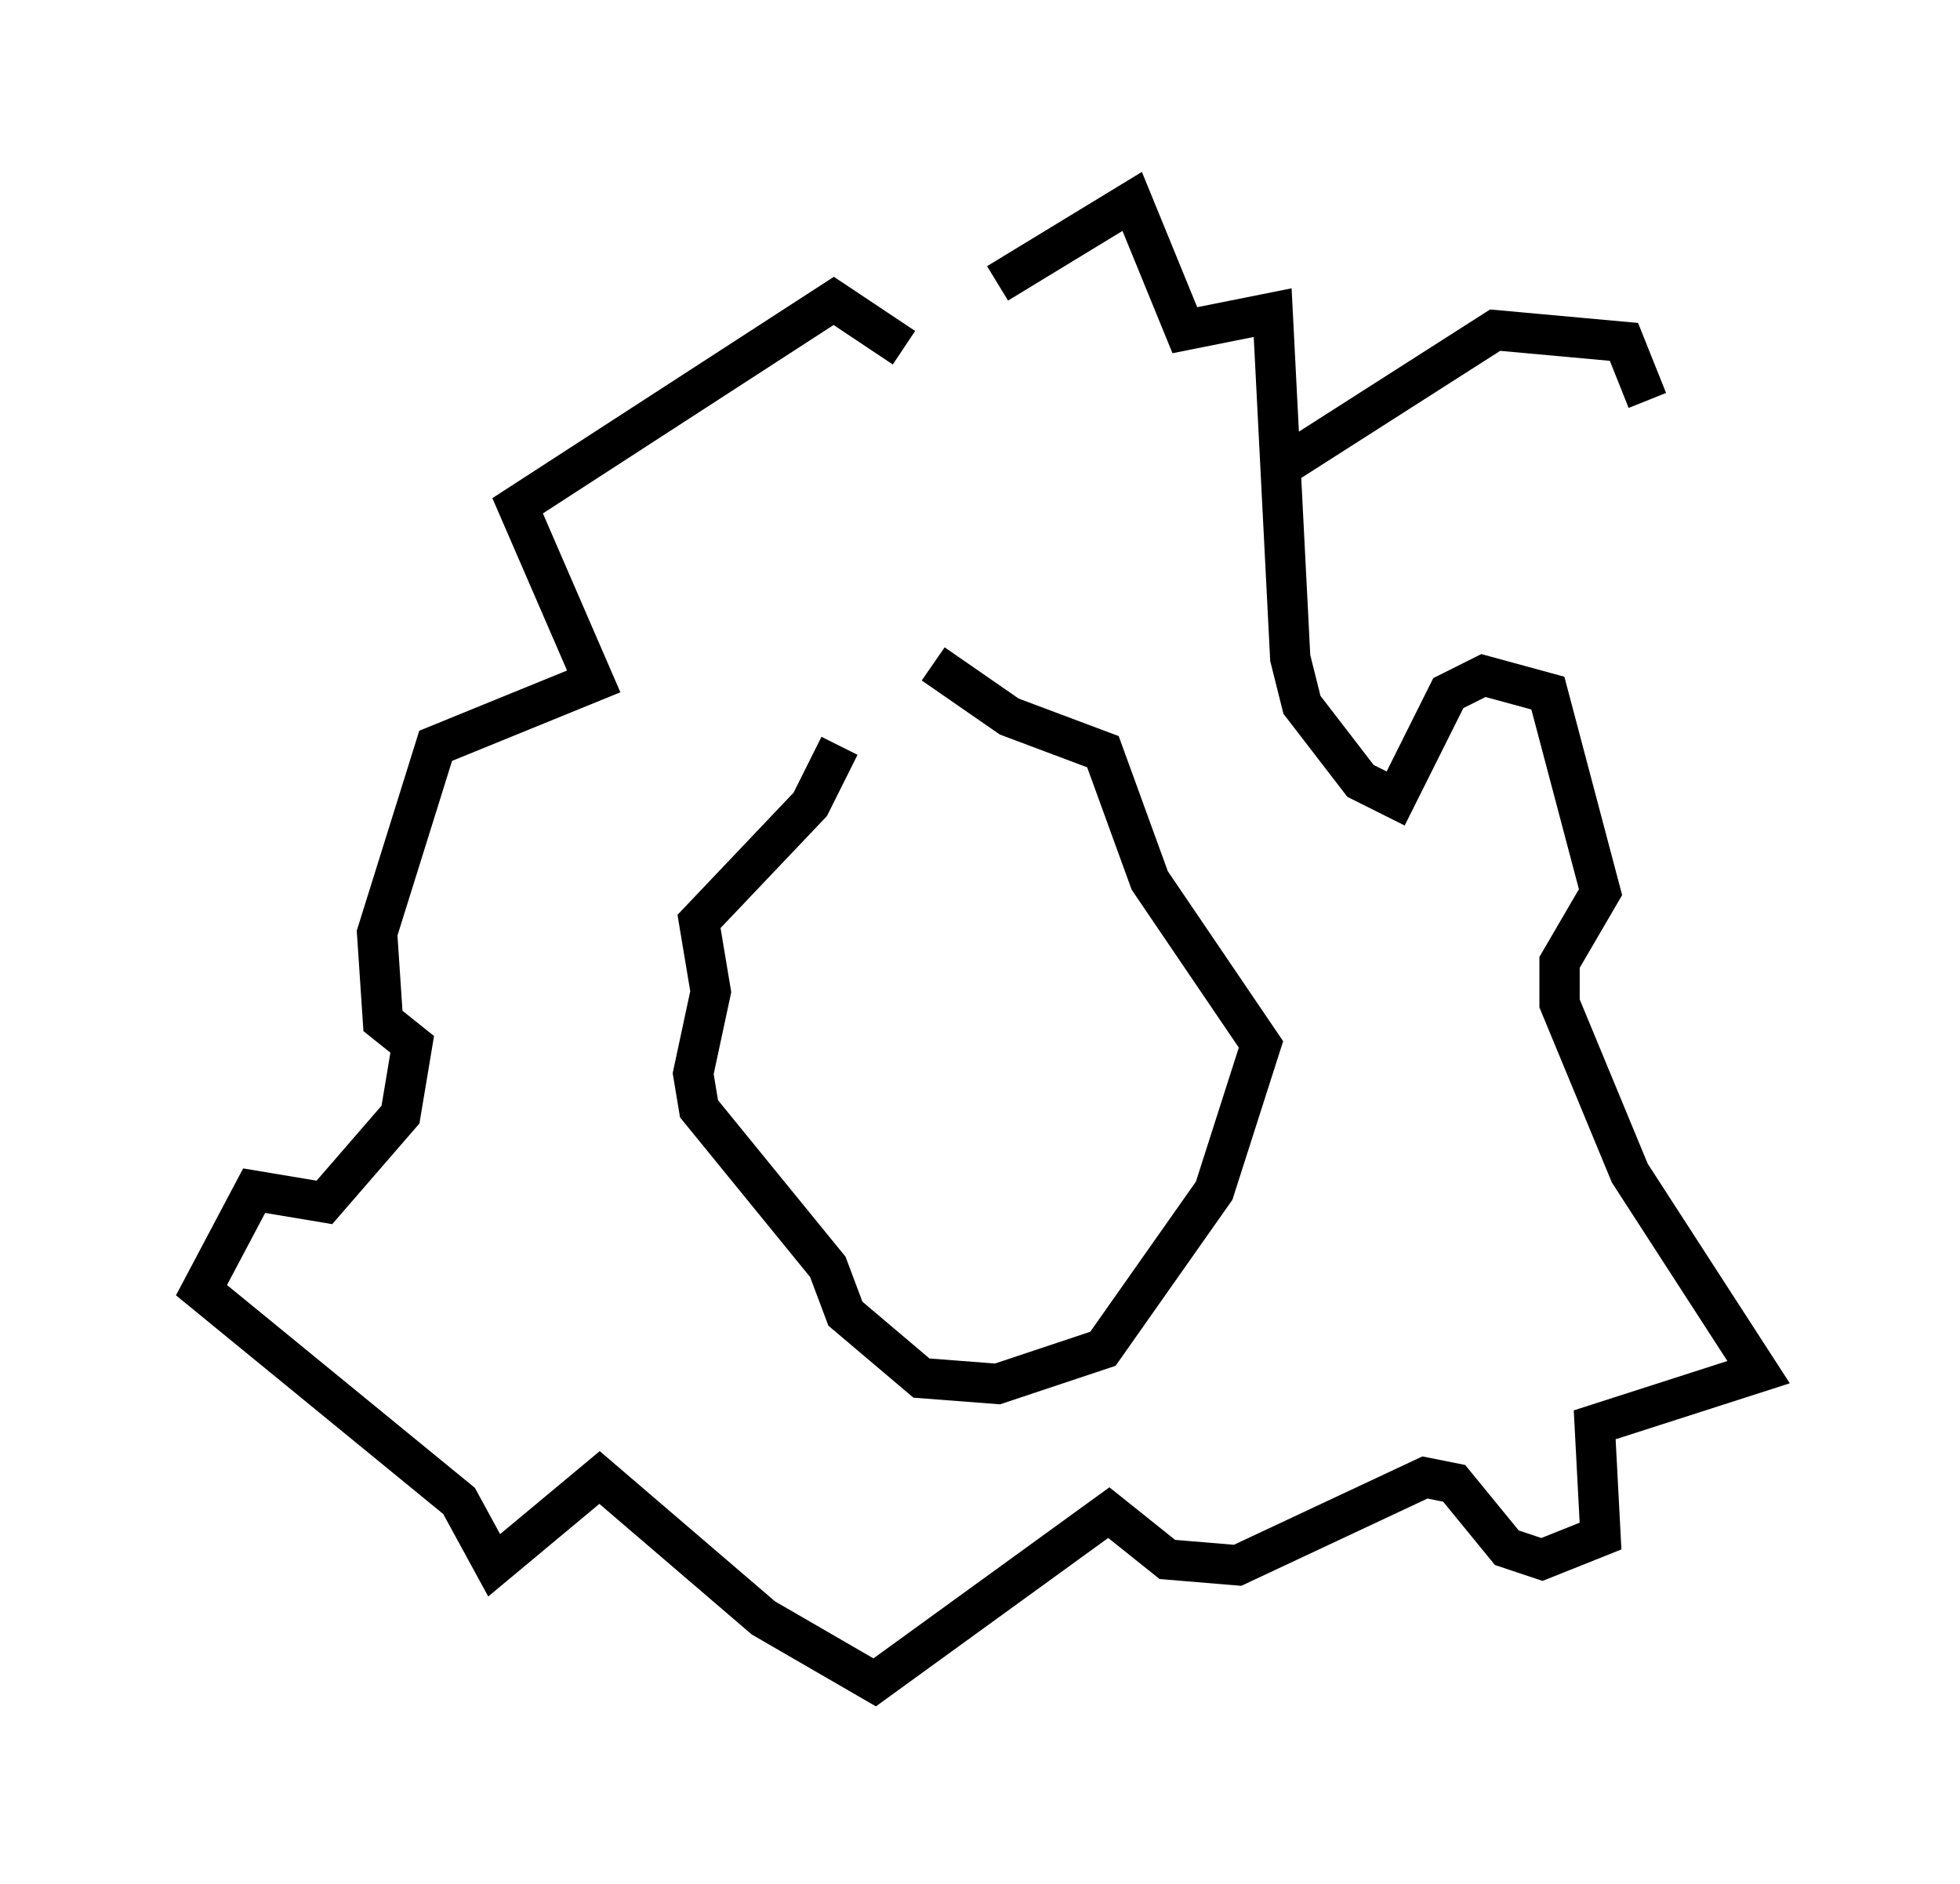 <?xml version="1.0" encoding="utf-8" ?>
<svg baseProfile="full" height="46.749" version="1.1" width="48.637" xmlns="http://www.w3.org/2000/svg" xmlns:ev="http://www.w3.org/2001/xml-events" xmlns:xlink="http://www.w3.org/1999/xlink"><defs /><rect fill="white" height="46.749" width="48.637" x="0" y="0" /><path d="M18.073, 17.346 m5.084, -0.872 l1.888, 1.307 2.324, 0.872 l1.162, 3.196 2.76, 4.067 l-1.162, 3.631 -2.76, 3.922 l-2.615, 0.872 -1.888, -0.145 l-1.888, -1.598 -0.436, -1.162 l-3.196, -3.922 -0.145, -0.872 l0.436, -2.034 -0.291, -1.743 l2.76, -2.905 0.726, -1.453 m3.922, -11.475 l3.341, -2.034 1.307, 3.196 l2.179, -0.436 0.436, 8.57 l0.291, 1.162 1.453, 1.888 l0.872, 0.436 1.307, -2.615 l0.872, -0.436 1.598, 0.436 l1.307, 4.939 -1.017, 1.743 l0.0, 1.017 1.743, 4.212 l3.196, 4.939 -4.067, 1.307 l0.145, 2.76 -1.453, 0.581 l-0.872, -0.291 -1.307, -1.598 l-0.726, -0.145 -4.648, 2.179 l-1.743, -0.145 -1.453, -1.162 l-5.81, 4.212 -2.76, -1.598 l-4.067, -3.486 -2.615, 2.179 l-0.872, -1.598 -6.391, -5.229 l1.307, -2.469 1.743, 0.291 l1.888, -2.179 0.291, -1.743 l-0.726, -0.581 -0.145, -2.179 l1.453, -4.648 3.922, -1.598 l-1.888, -4.358 7.844, -5.084 l1.743, 1.162 m9.441, 2.905 l5.229, -3.341 3.196, 0.291 l0.581, 1.453 " fill="none" stroke="black" stroke-width="1" /></svg>